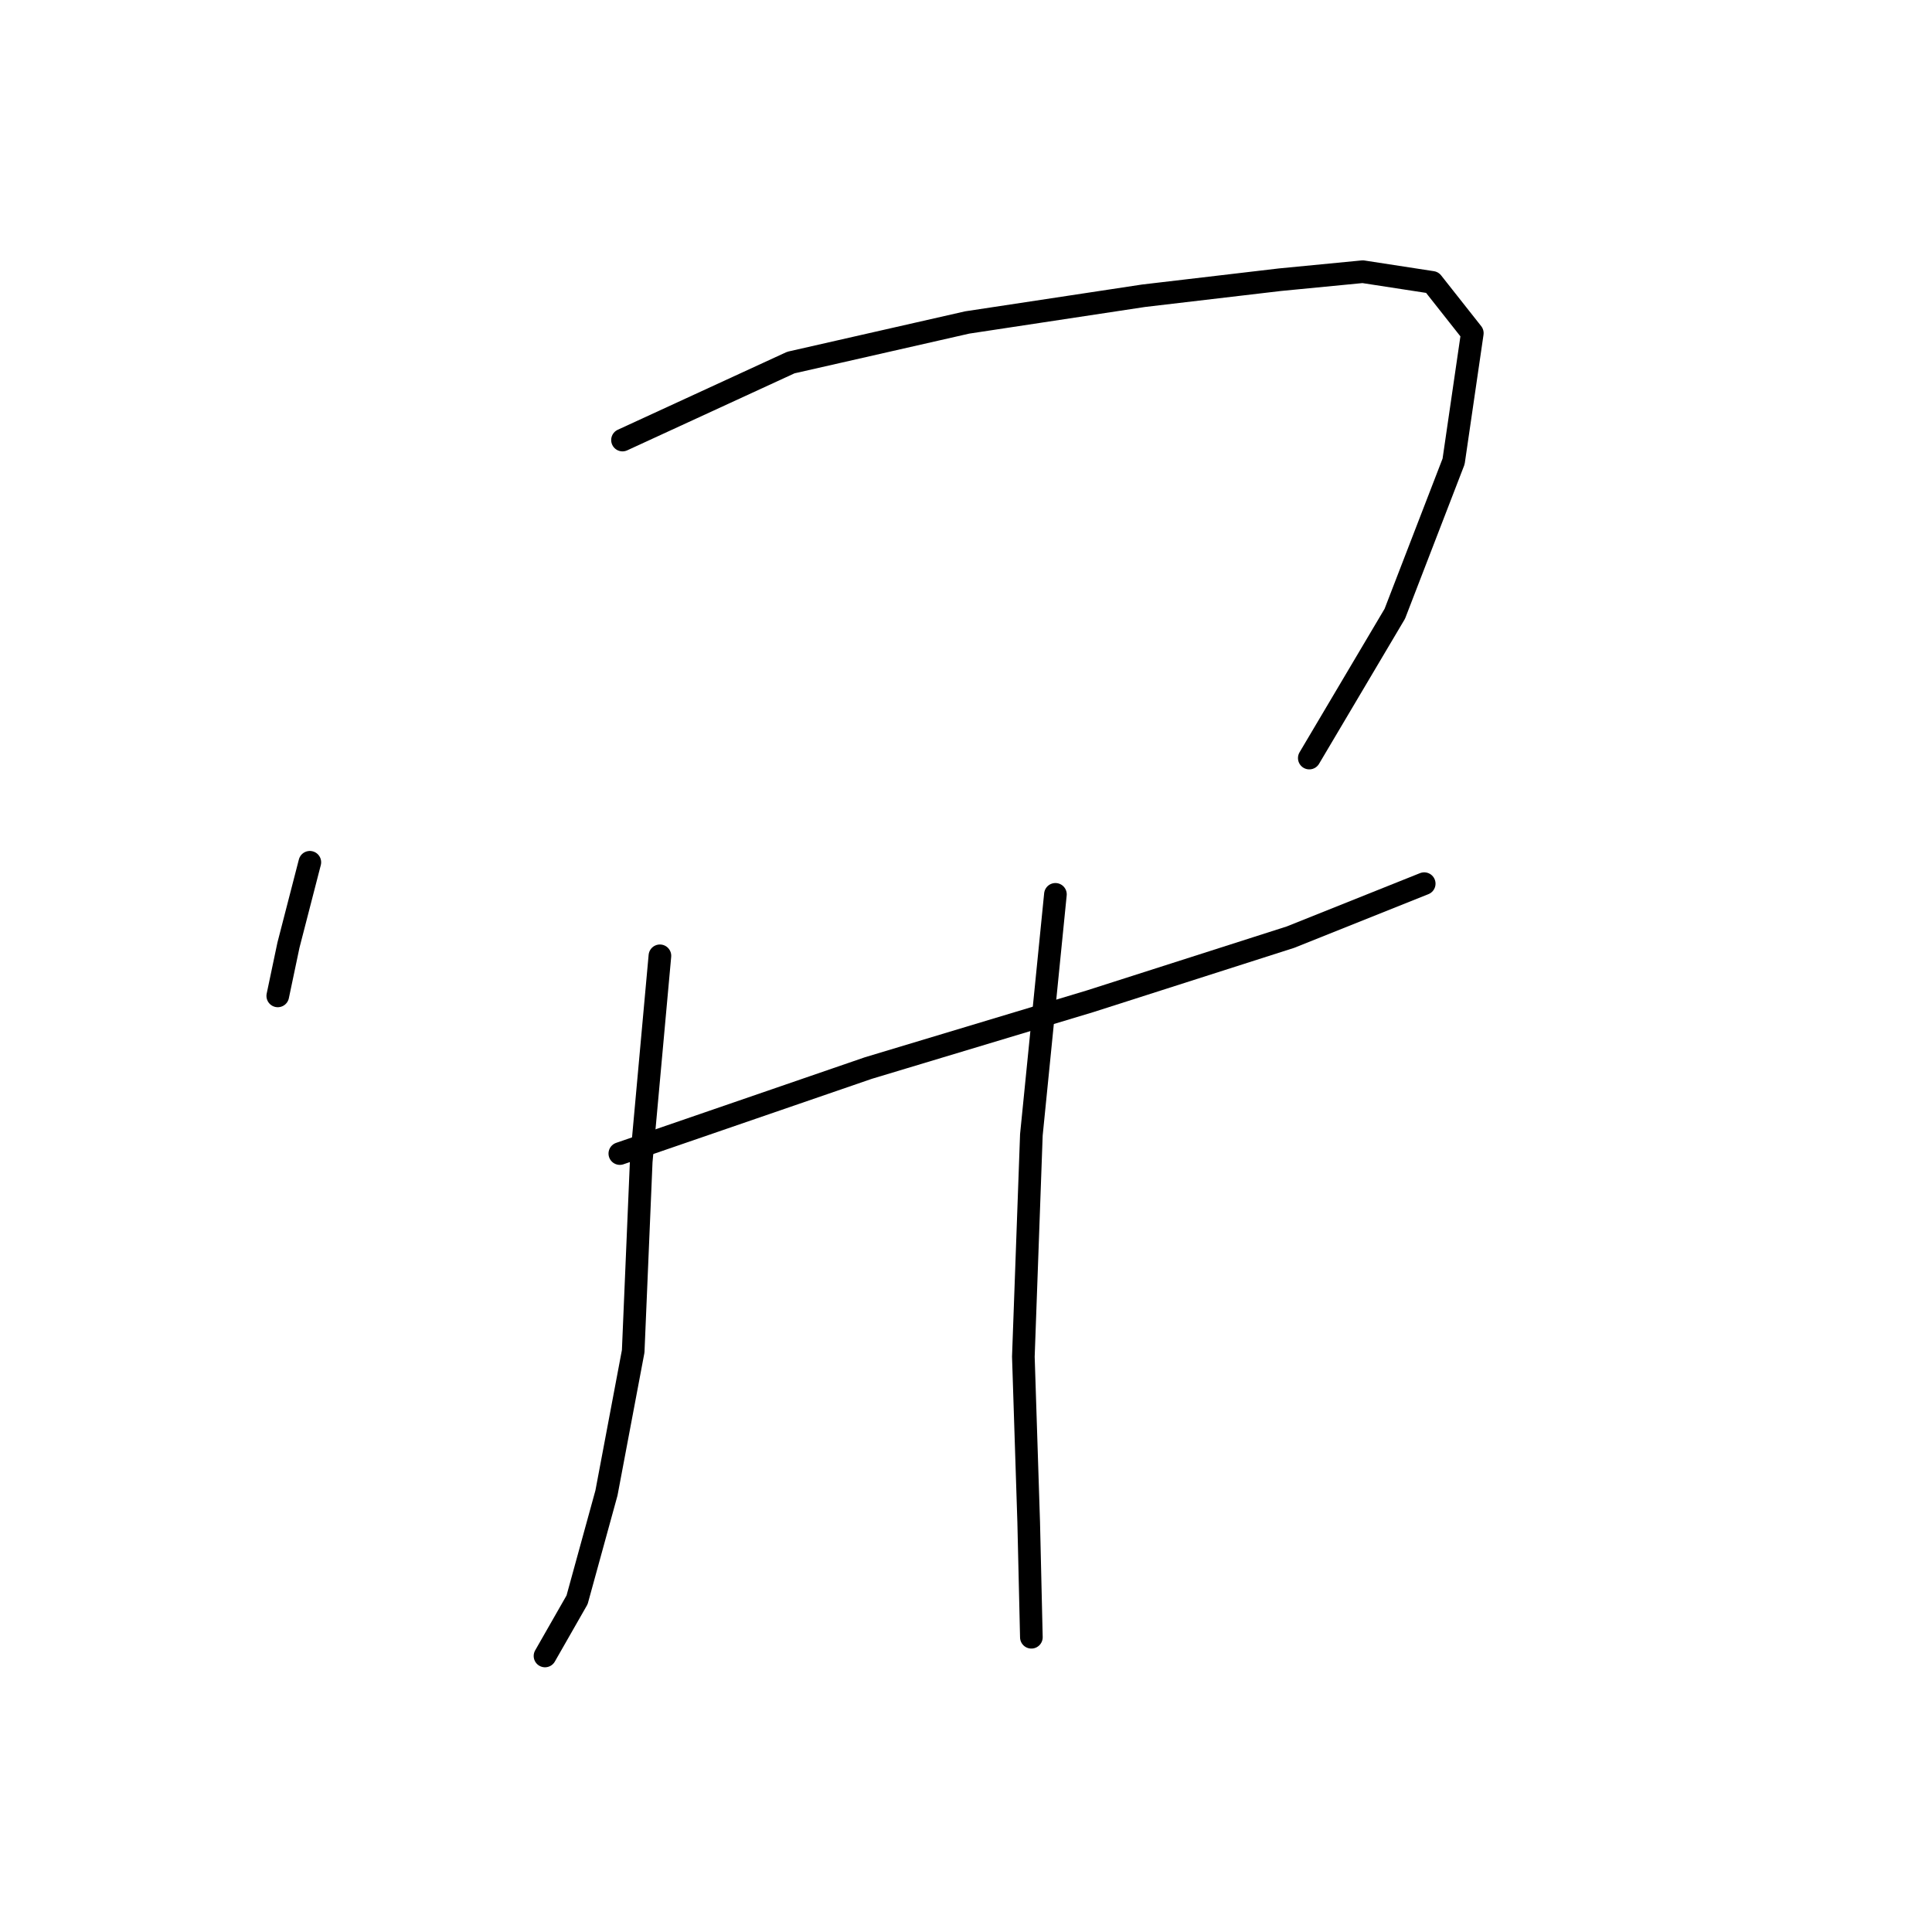 <?xml version="1.0" standalone="no"?>
    <svg width="256" height="256" xmlns="http://www.w3.org/2000/svg" version="1.1">
    <polyline stroke="black" stroke-width="3" stroke-linecap="round" fill="transparent" stroke-linejoin="round" points="41.055 114.257 38.222 125.234 36.806 131.962 36.806 131.962 " />
        <polyline stroke="black" stroke-width="3" stroke-linecap="round" fill="transparent" stroke-linejoin="round" points="82.485 58.309 104.793 48.04 128.164 42.728 151.534 39.187 169.594 37.063 180.571 36 189.777 37.417 195.089 44.145 192.61 61.142 184.82 81.325 173.489 100.447 173.489 100.447 " />
        <polyline stroke="black" stroke-width="3" stroke-linecap="round" fill="transparent" stroke-linejoin="round" points="82.131 152.853 115.062 141.522 144.452 132.67 171.01 124.171 188.715 117.089 188.715 117.089 " />
        <polyline stroke="black" stroke-width="3" stroke-linecap="round" fill="transparent" stroke-linejoin="round" points="87.442 126.65 84.964 153.916 83.901 179.057 80.36 197.824 76.465 211.988 72.216 219.424 72.216 219.424 " />
        <polyline stroke="black" stroke-width="3" stroke-linecap="round" fill="transparent" stroke-linejoin="round" points="139.849 118.506 136.662 150.375 135.6 179.765 136.308 201.719 136.662 216.945 136.662 216.945 " />
        </svg>